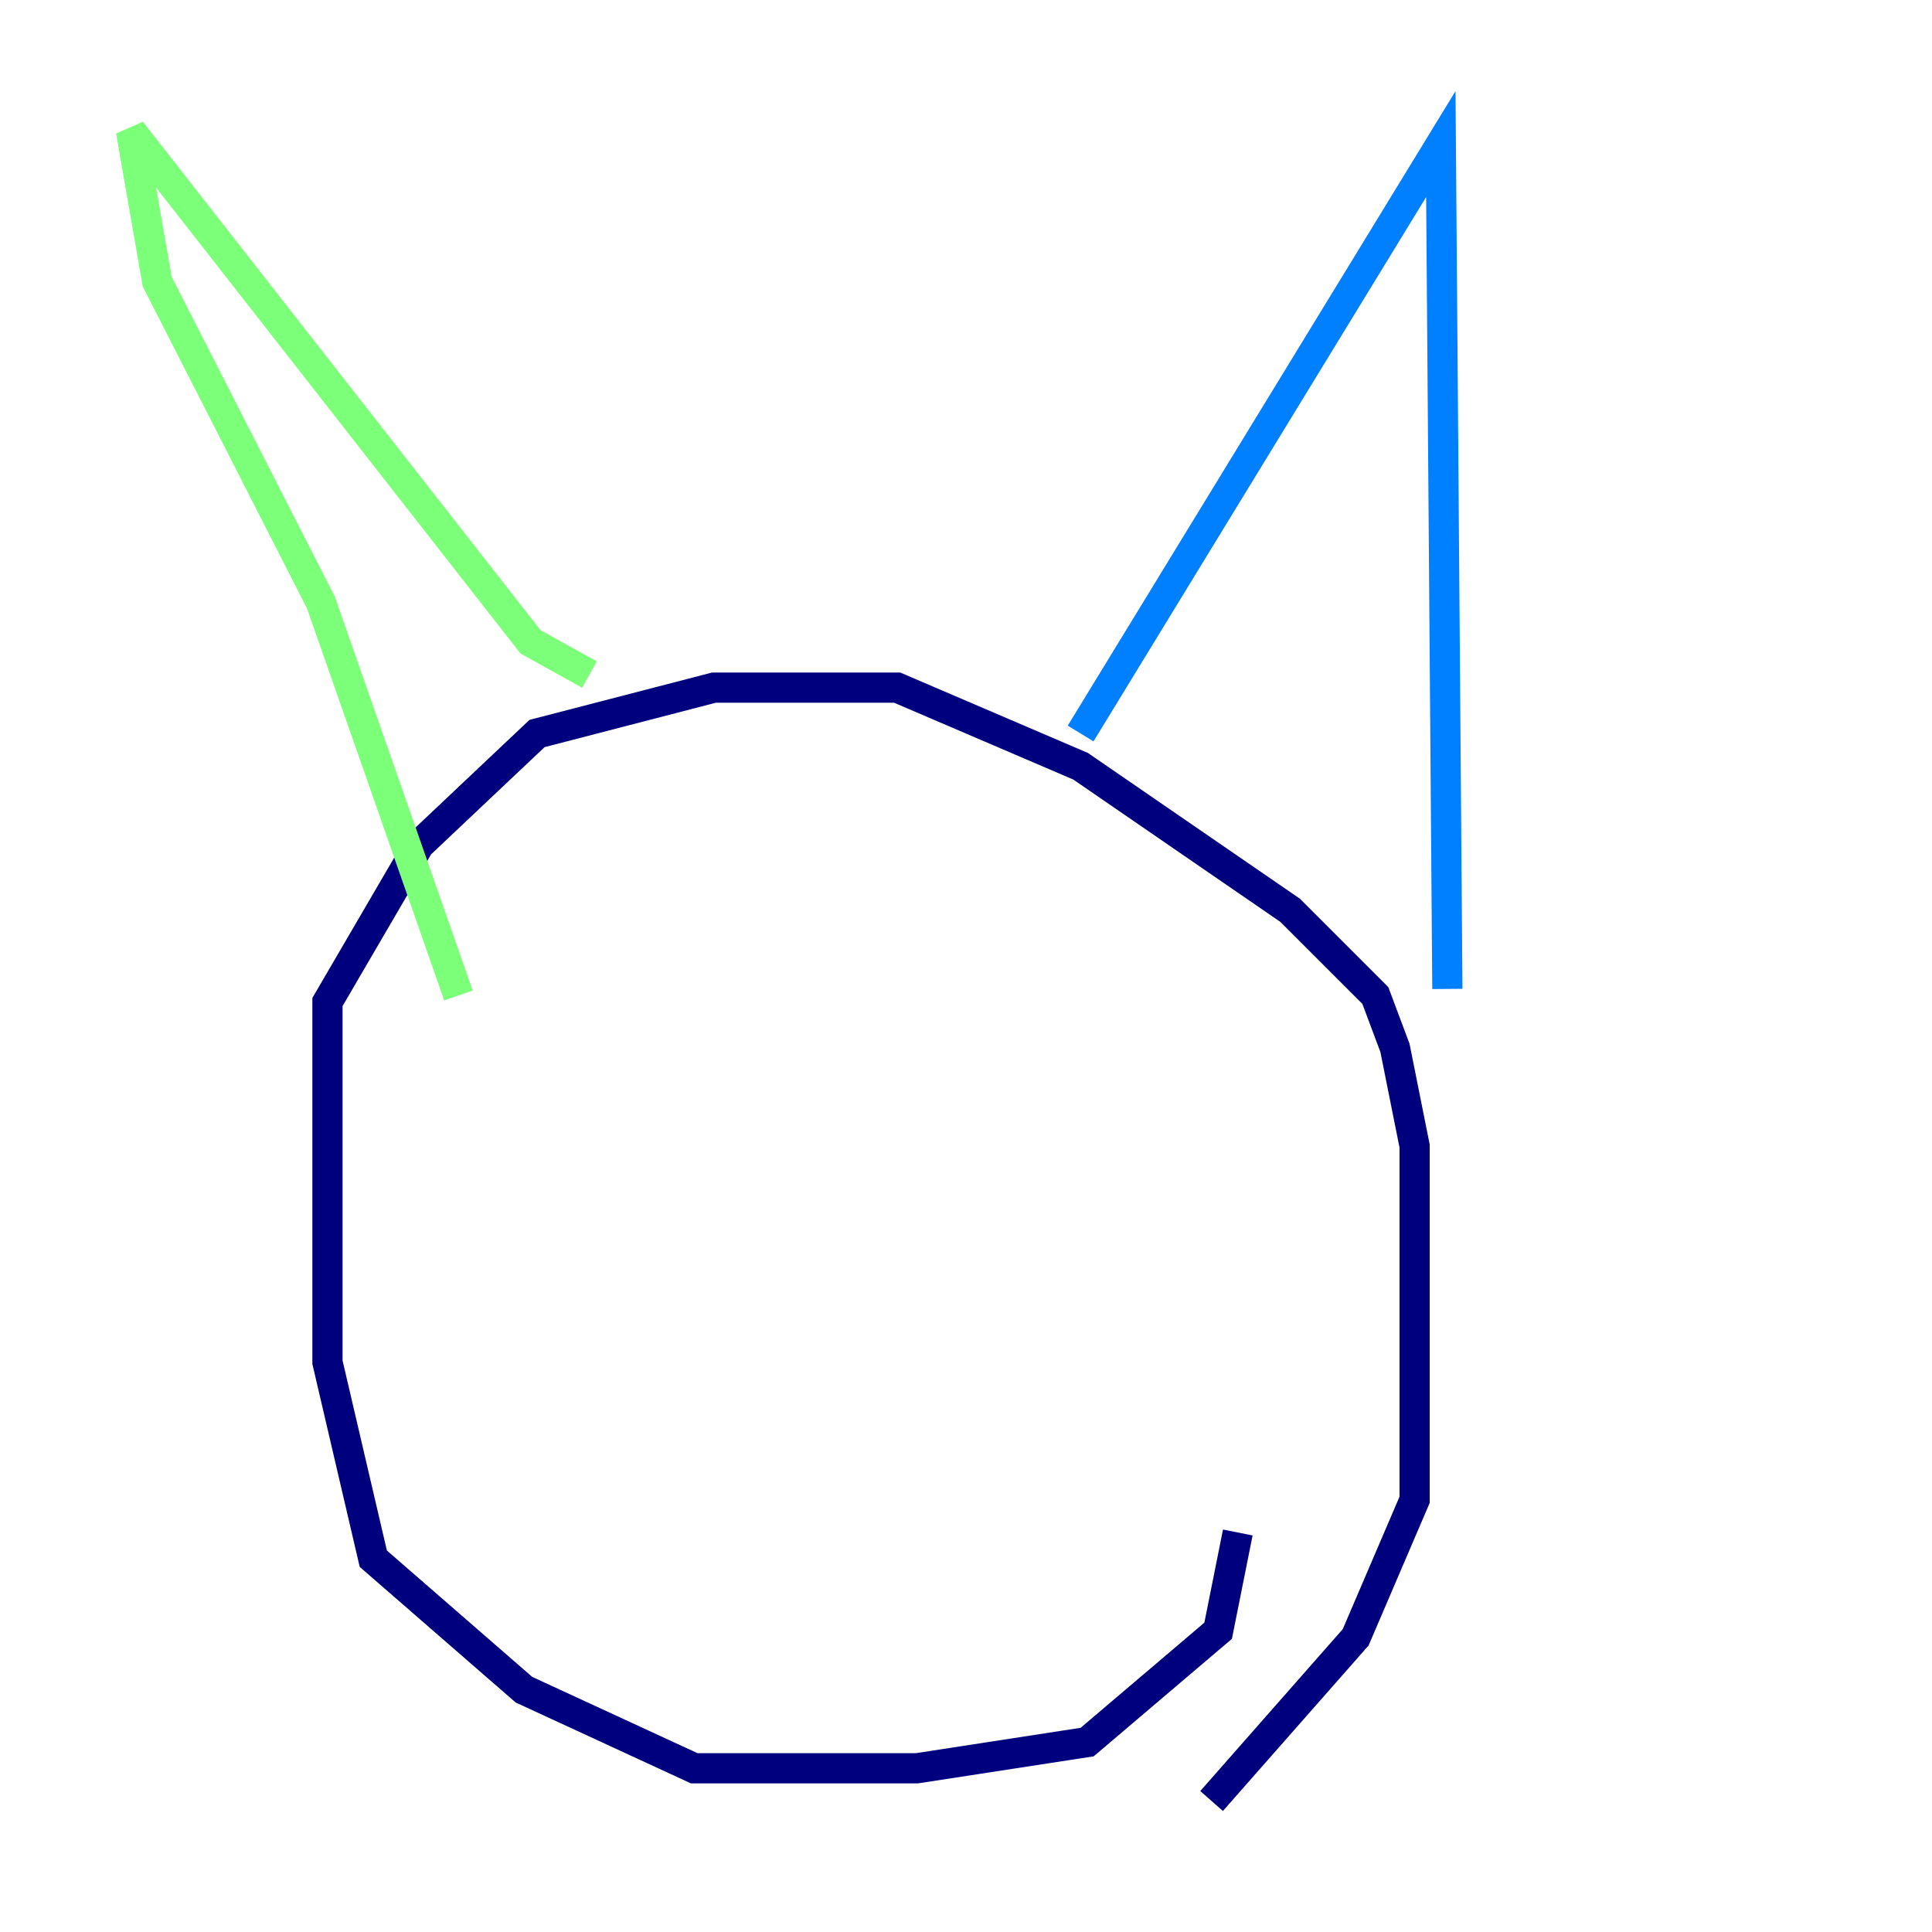 <?xml version="1.0" encoding="utf-8" ?>
<svg baseProfile="tiny" height="128" version="1.2" viewBox="0,0,128,128" width="128" xmlns="http://www.w3.org/2000/svg" xmlns:ev="http://www.w3.org/2001/xml-events" xmlns:xlink="http://www.w3.org/1999/xlink"><defs /><polyline fill="none" points="82.007,101.532 80.705,108.041 72.027,115.417 60.746,117.153 45.993,117.153 34.712,111.946 24.732,103.268 21.695,90.251 21.695,66.386 27.77,55.973 35.58,48.597 47.295,45.559 59.444,45.559 71.593,50.766 85.478,60.312 91.119,65.953 92.42,69.424 93.722,75.932 93.722,99.363 89.817,108.475 80.271,119.322" stroke="#00007f" stroke-width="2" /><polyline fill="none" points="71.593,48.597 95.458,9.546 95.891,65.519" stroke="#0080ff" stroke-width="2" /><polyline fill="none" points="39.051,44.691 35.146,42.522 8.678,8.678 10.414,18.658 21.261,39.919 30.373,65.953" stroke="#7cff79" stroke-width="2" /><polyline fill="none" points="42.956,67.688 42.956,67.688" stroke="#ff9400" stroke-width="2" /><polyline fill="none" points="42.522,74.63 42.522,74.63" stroke="#7f0000" stroke-width="2" /></svg>